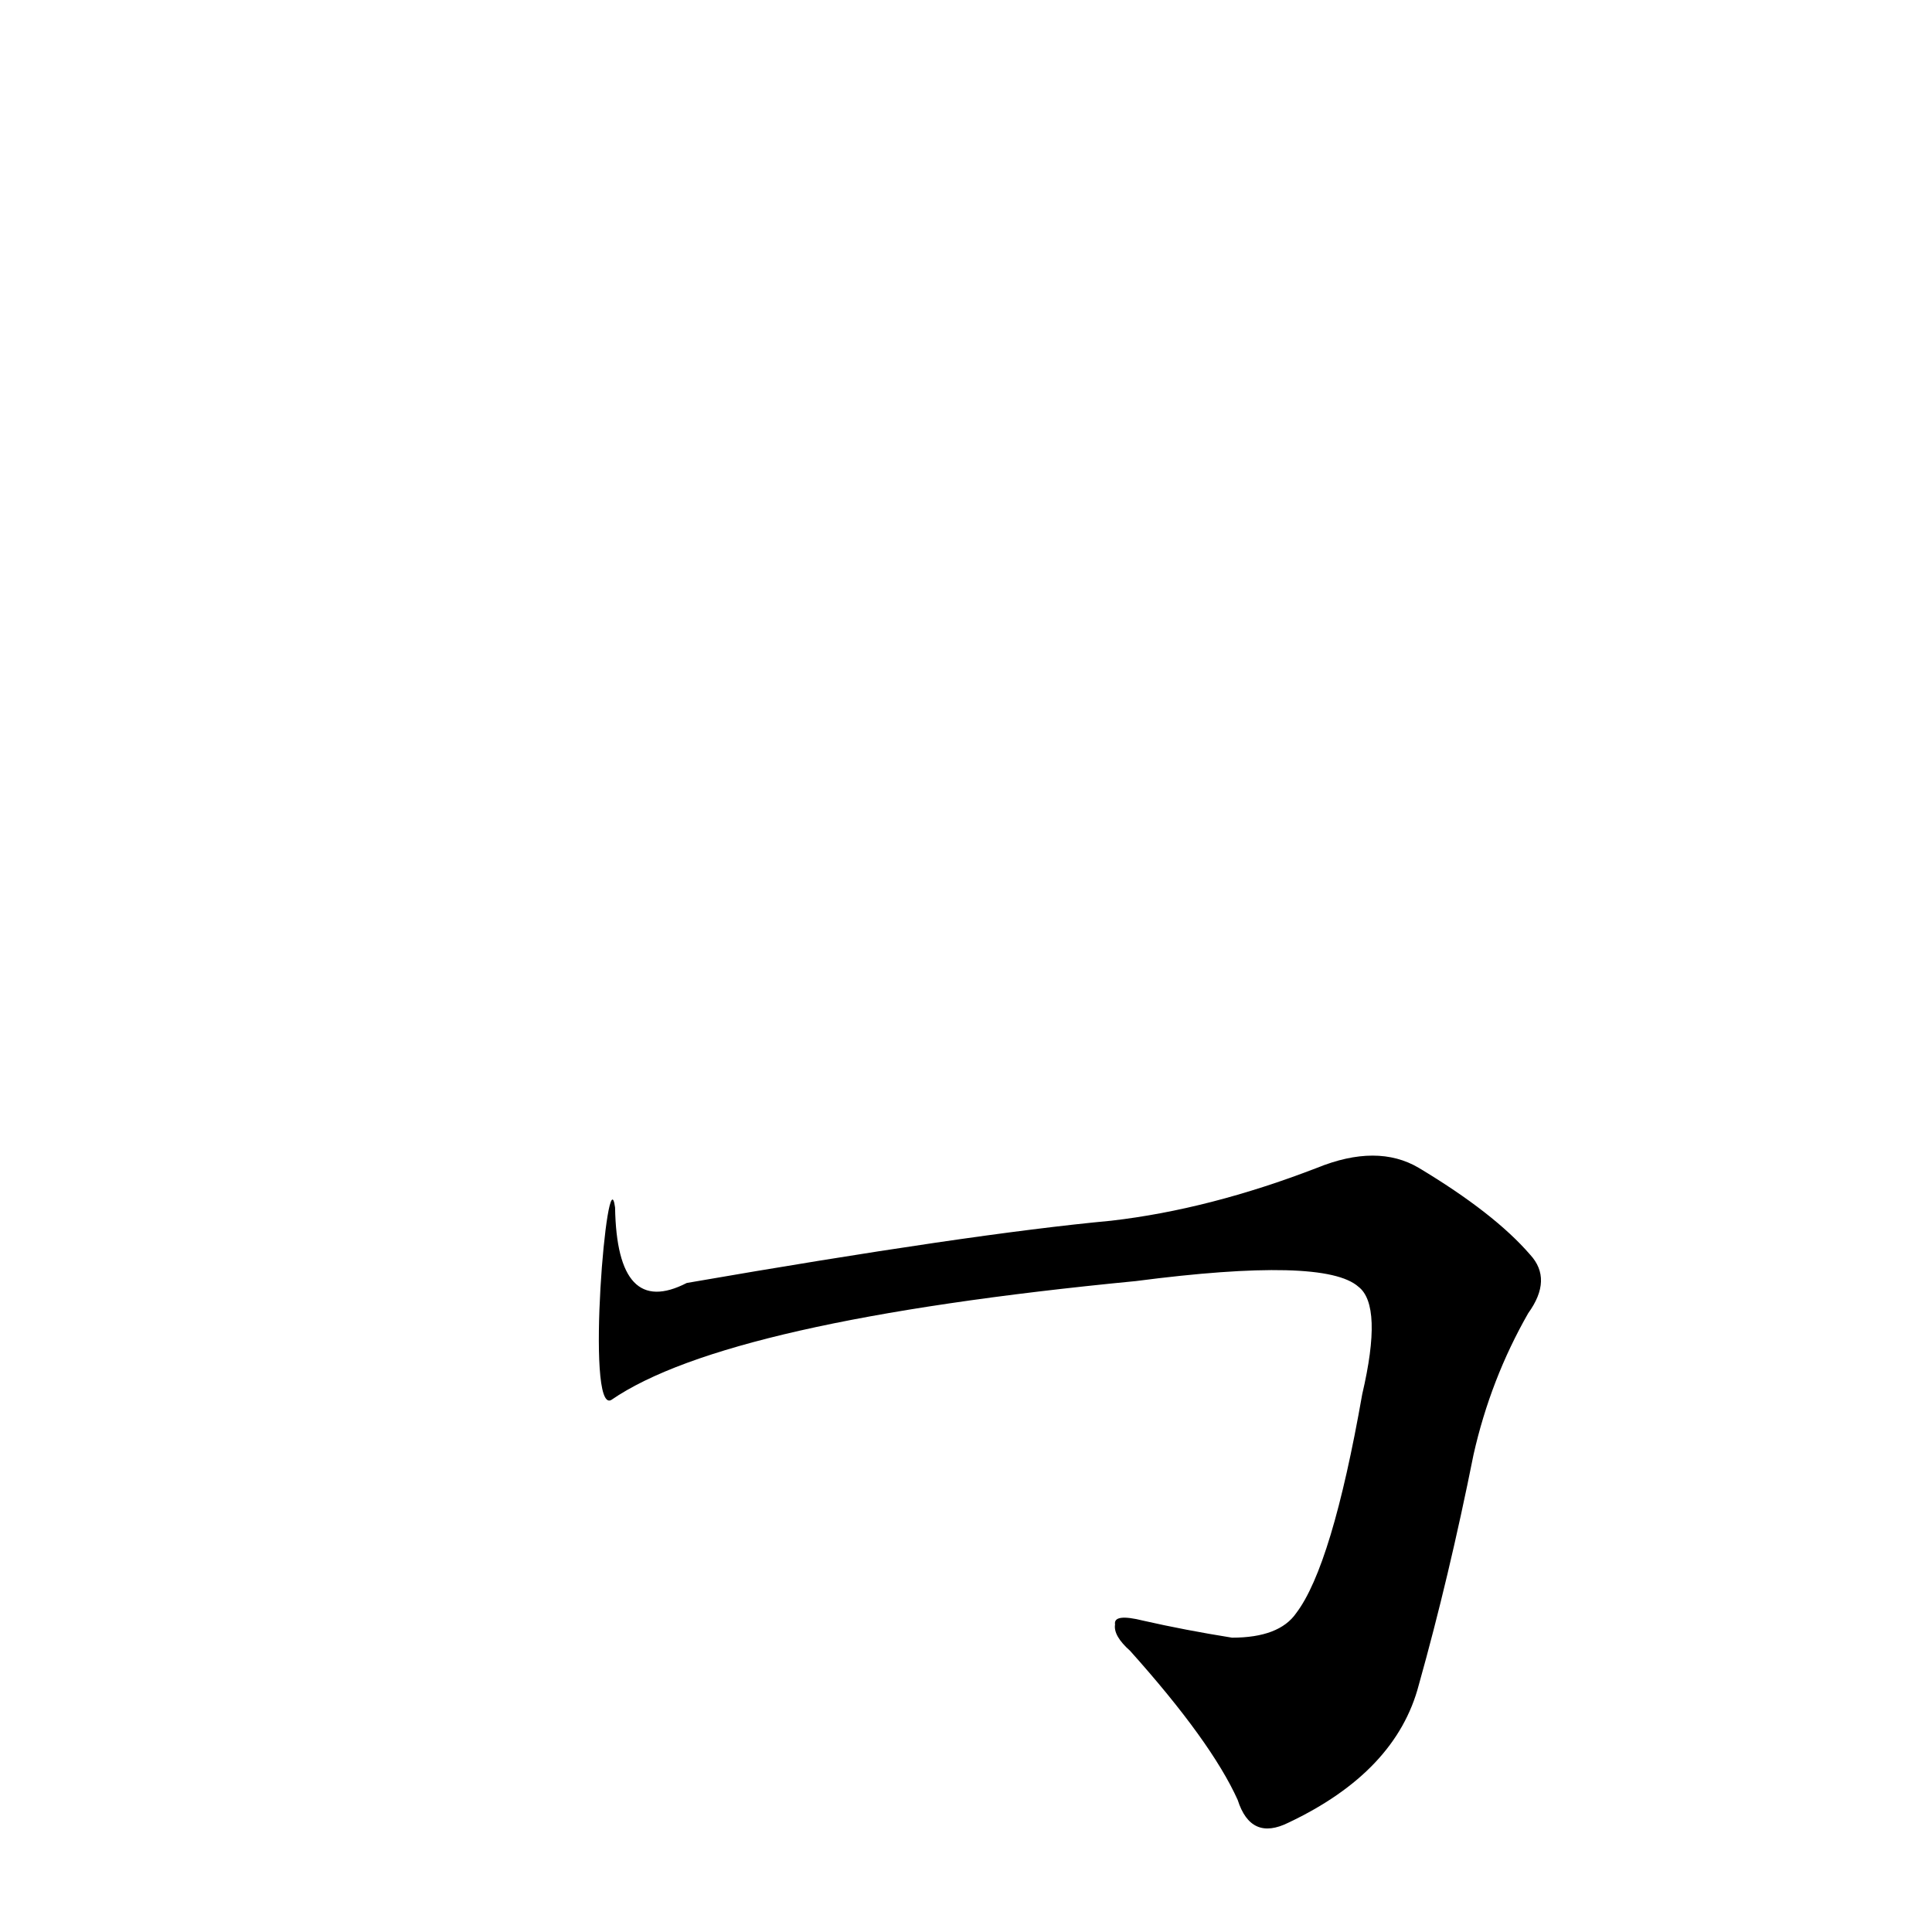 <?xml version='1.0' encoding='utf-8'?>
<svg xmlns="http://www.w3.org/2000/svg" version="1.1" viewBox="0 0 1024 1024"><g transform="scale(1, -1) translate(0, -900)"><path d="M 324 158 Q 385 200 602 221 Q 702 234 720 218 Q 733 208 722 161 Q 706 70 687 45 Q 678 32 653 32 Q 628 36 606 41 Q 590 45 591 39 Q 590 33 599 25 Q 642 -23 656 -54 Q 663 -76 683 -66 Q 740 -39 752 7 Q 768 64 781 129 Q 790 169 810 204 Q 823 222 811 235 Q 792 257 752 281 Q 730 294 698 281 Q 641 259 589 253 Q 514 246 364 220 Q 327 201 326 260 C 322 290 310 150 324 158 Z" fill="black" /></g></svg>
